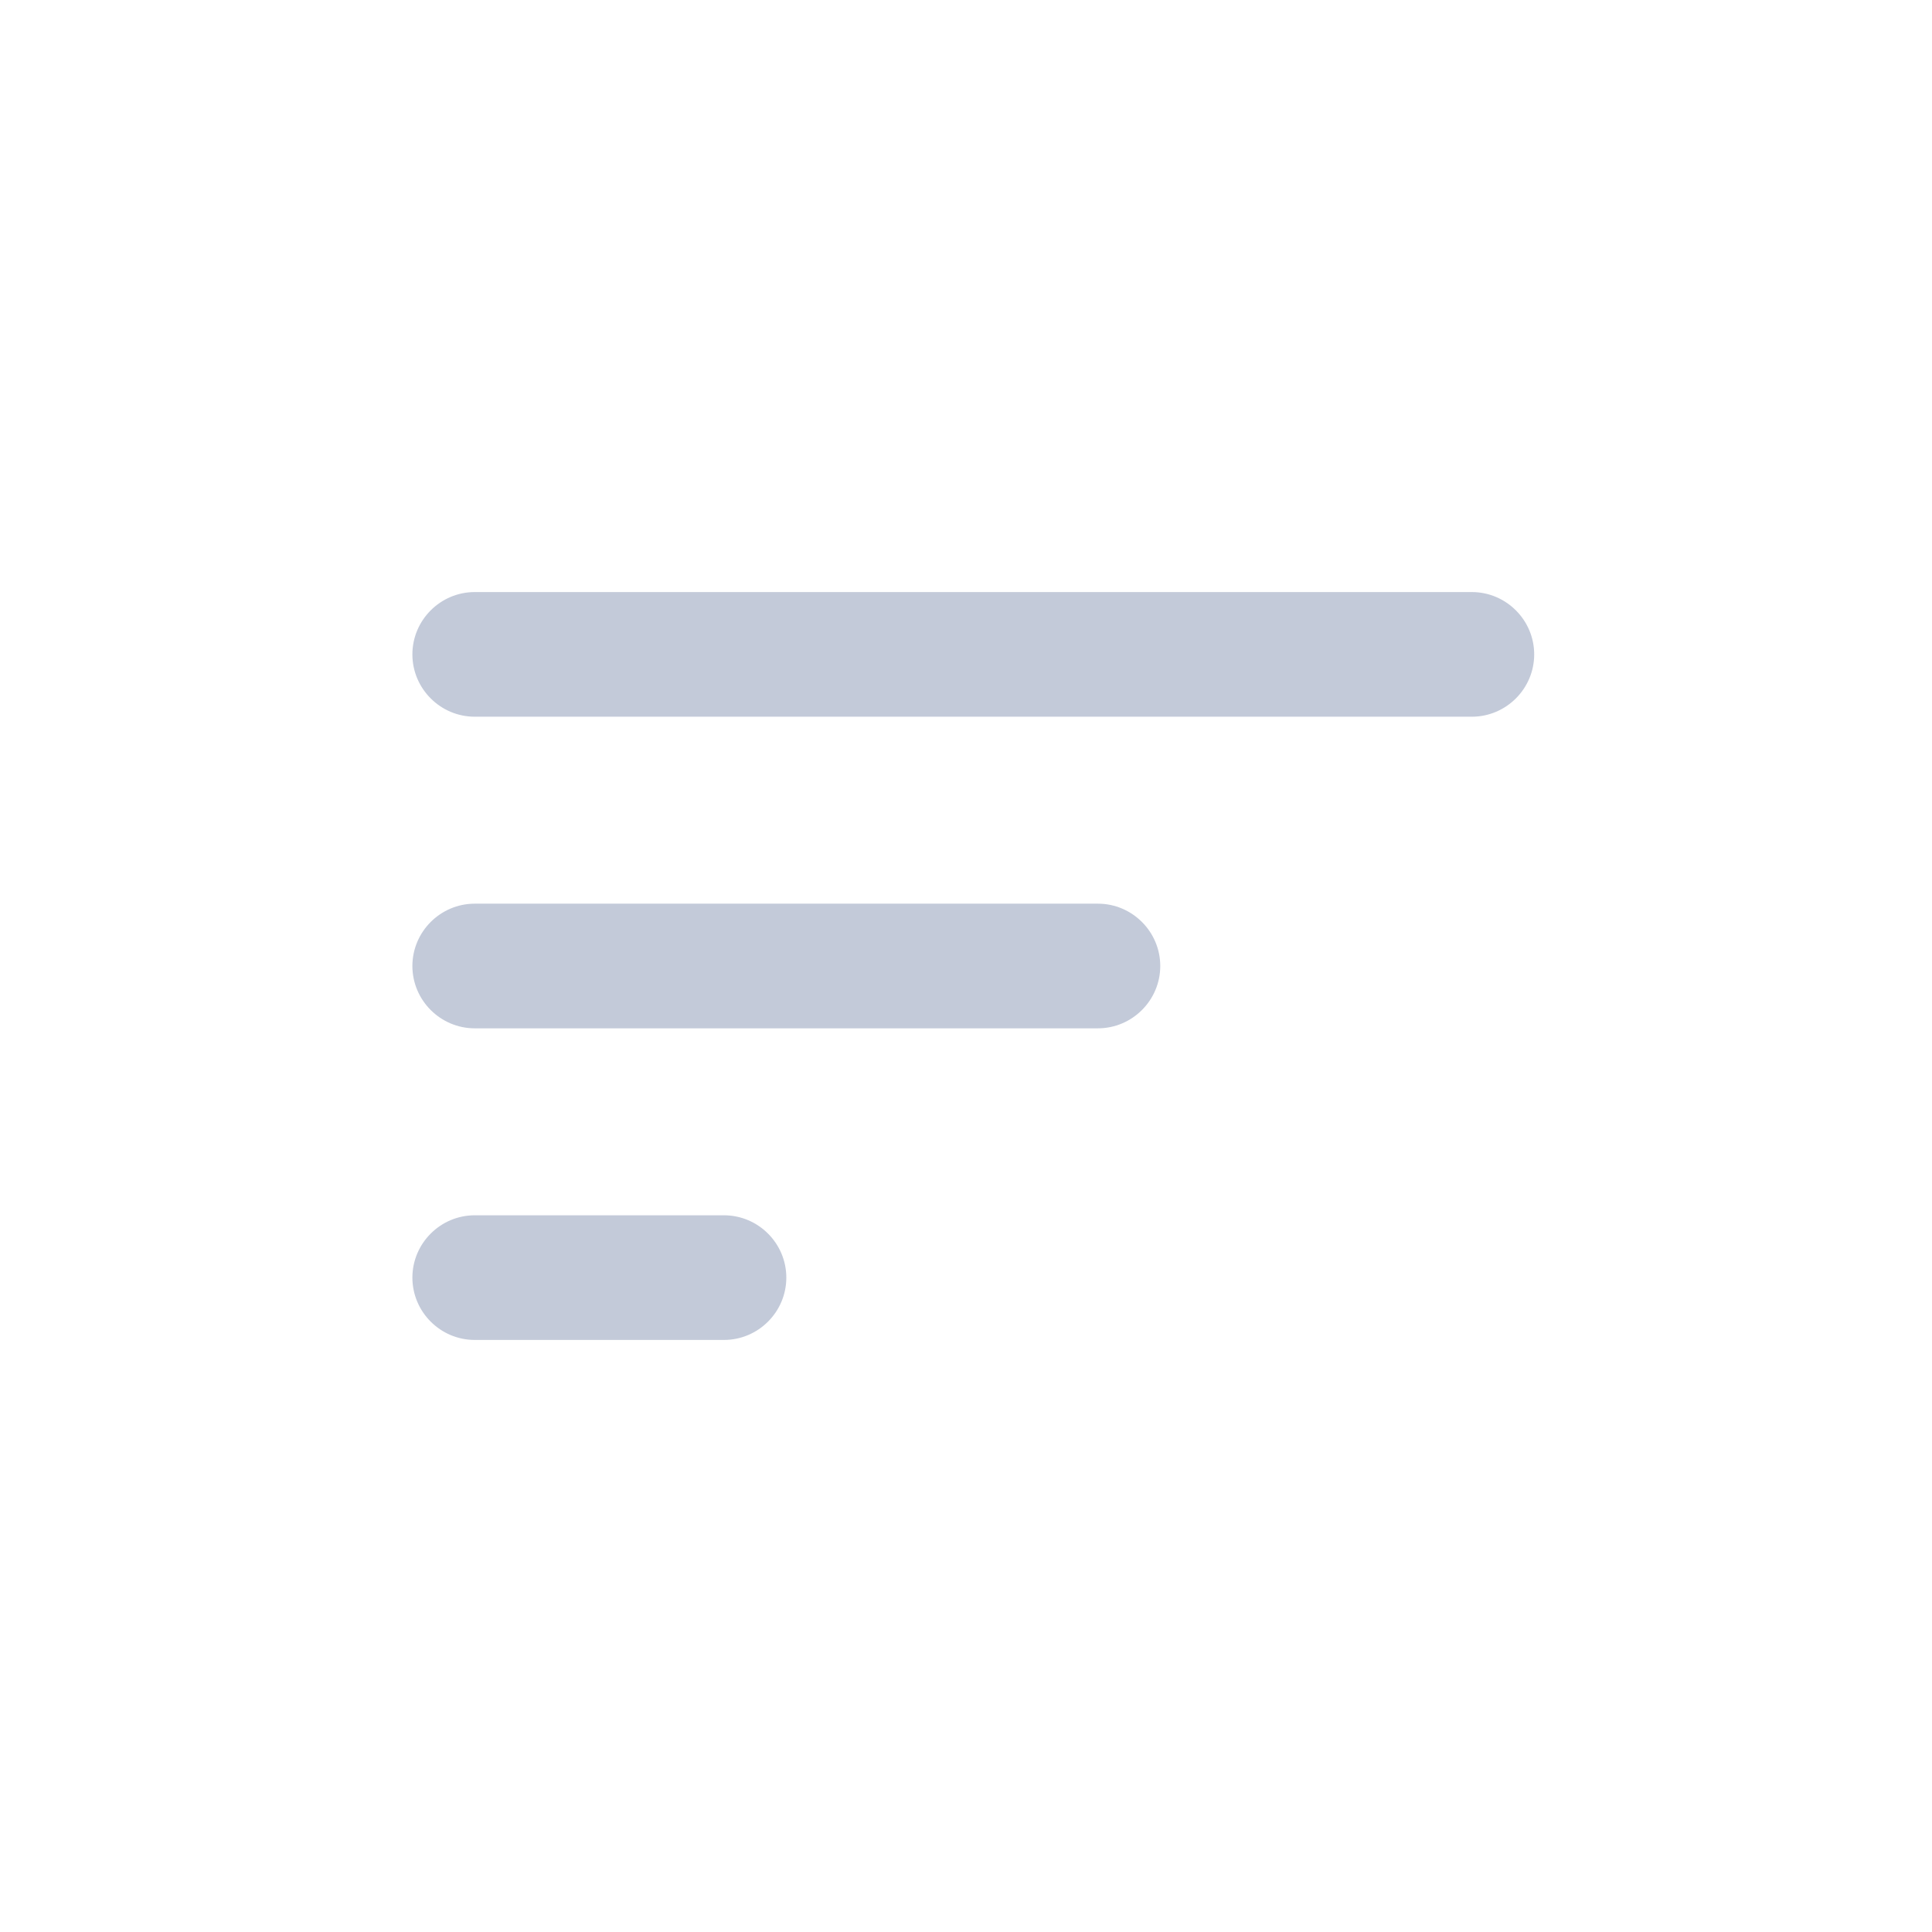 <svg width="31" height="31" viewBox="0 0 31 31" fill="none" xmlns="http://www.w3.org/2000/svg">
<path fill-rule="evenodd" clip-rule="evenodd" d="M7.617 21.5H11.617C12.167 21.5 12.617 21.05 12.617 20.5C12.617 19.95 12.167 19.5 11.617 19.5H7.617C7.067 19.5 6.617 19.95 6.617 20.5C6.617 21.05 7.067 21.5 7.617 21.5ZM6.617 10.5C6.617 11.05 7.067 11.5 7.617 11.5H23.617C24.167 11.5 24.617 11.05 24.617 10.5C24.617 9.95 24.167 9.5 23.617 9.5H7.617C7.067 9.5 6.617 9.95 6.617 10.5ZM7.617 16.5H17.617C18.167 16.5 18.617 16.05 18.617 15.5C18.617 14.95 18.167 14.5 17.617 14.5H7.617C7.067 14.5 6.617 14.95 6.617 15.5C6.617 16.05 7.067 16.5 7.617 16.5Z" fill="#C3CAD9"/>
</svg>
